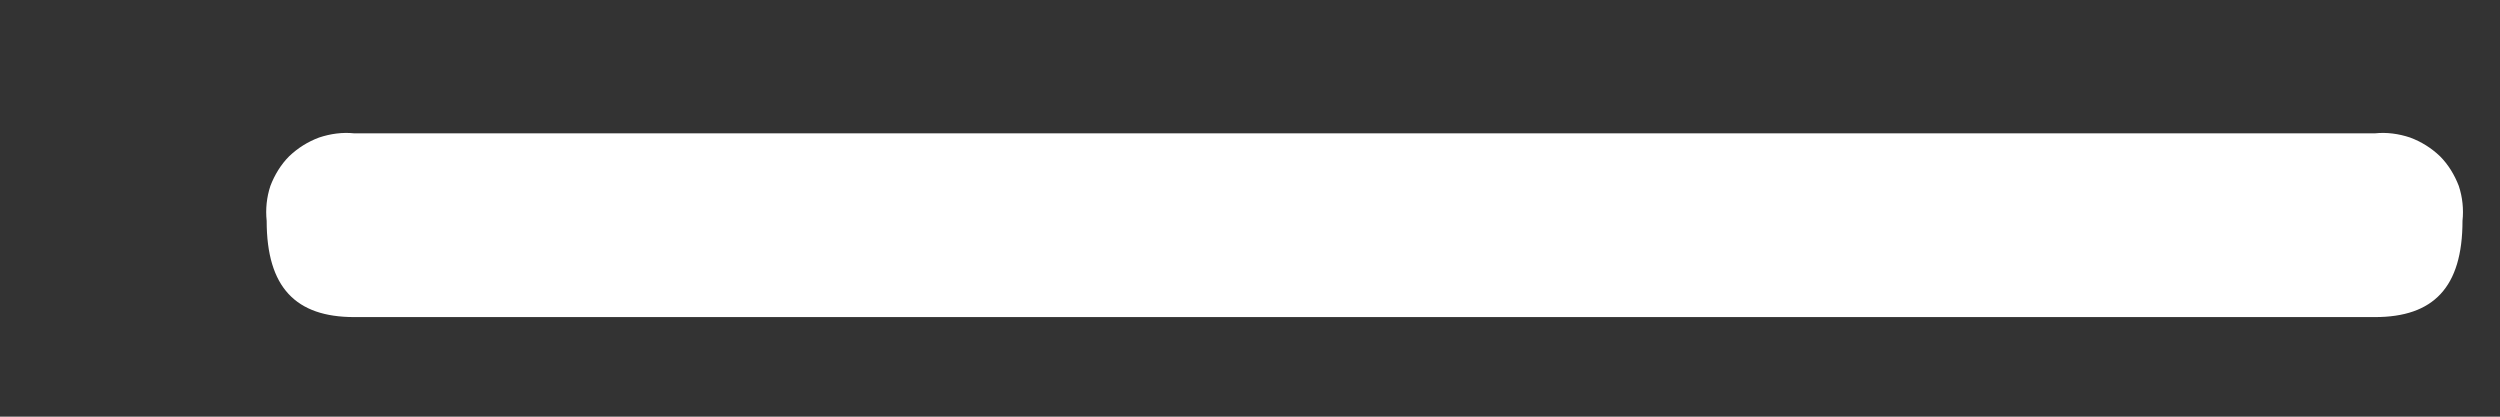 <svg width="6" height="1" viewBox="0 0 6 1" fill="none" xmlns="http://www.w3.org/2000/svg">
<rect x="0" y="0" width="6" height="1" fill="#333333" stroke="none"/>
<path d="M5.7 0.32C5.728 0.317 5.757 0.321 5.784 0.33C5.811 0.34 5.835 0.355 5.856 0.375C5.876 0.395 5.891 0.42 5.901 0.446C5.91 0.473 5.913 0.502 5.91 0.53C5.91 0.69 5.84 0.761 5.7 0.761H0.85C0.71 0.761 0.64 0.69 0.64 0.53C0.637 0.502 0.64 0.473 0.649 0.446C0.659 0.42 0.674 0.395 0.694 0.375C0.715 0.355 0.739 0.34 0.766 0.33C0.793 0.321 0.822 0.317 0.85 0.32H5.7Z" fill="white"/>
</svg>
